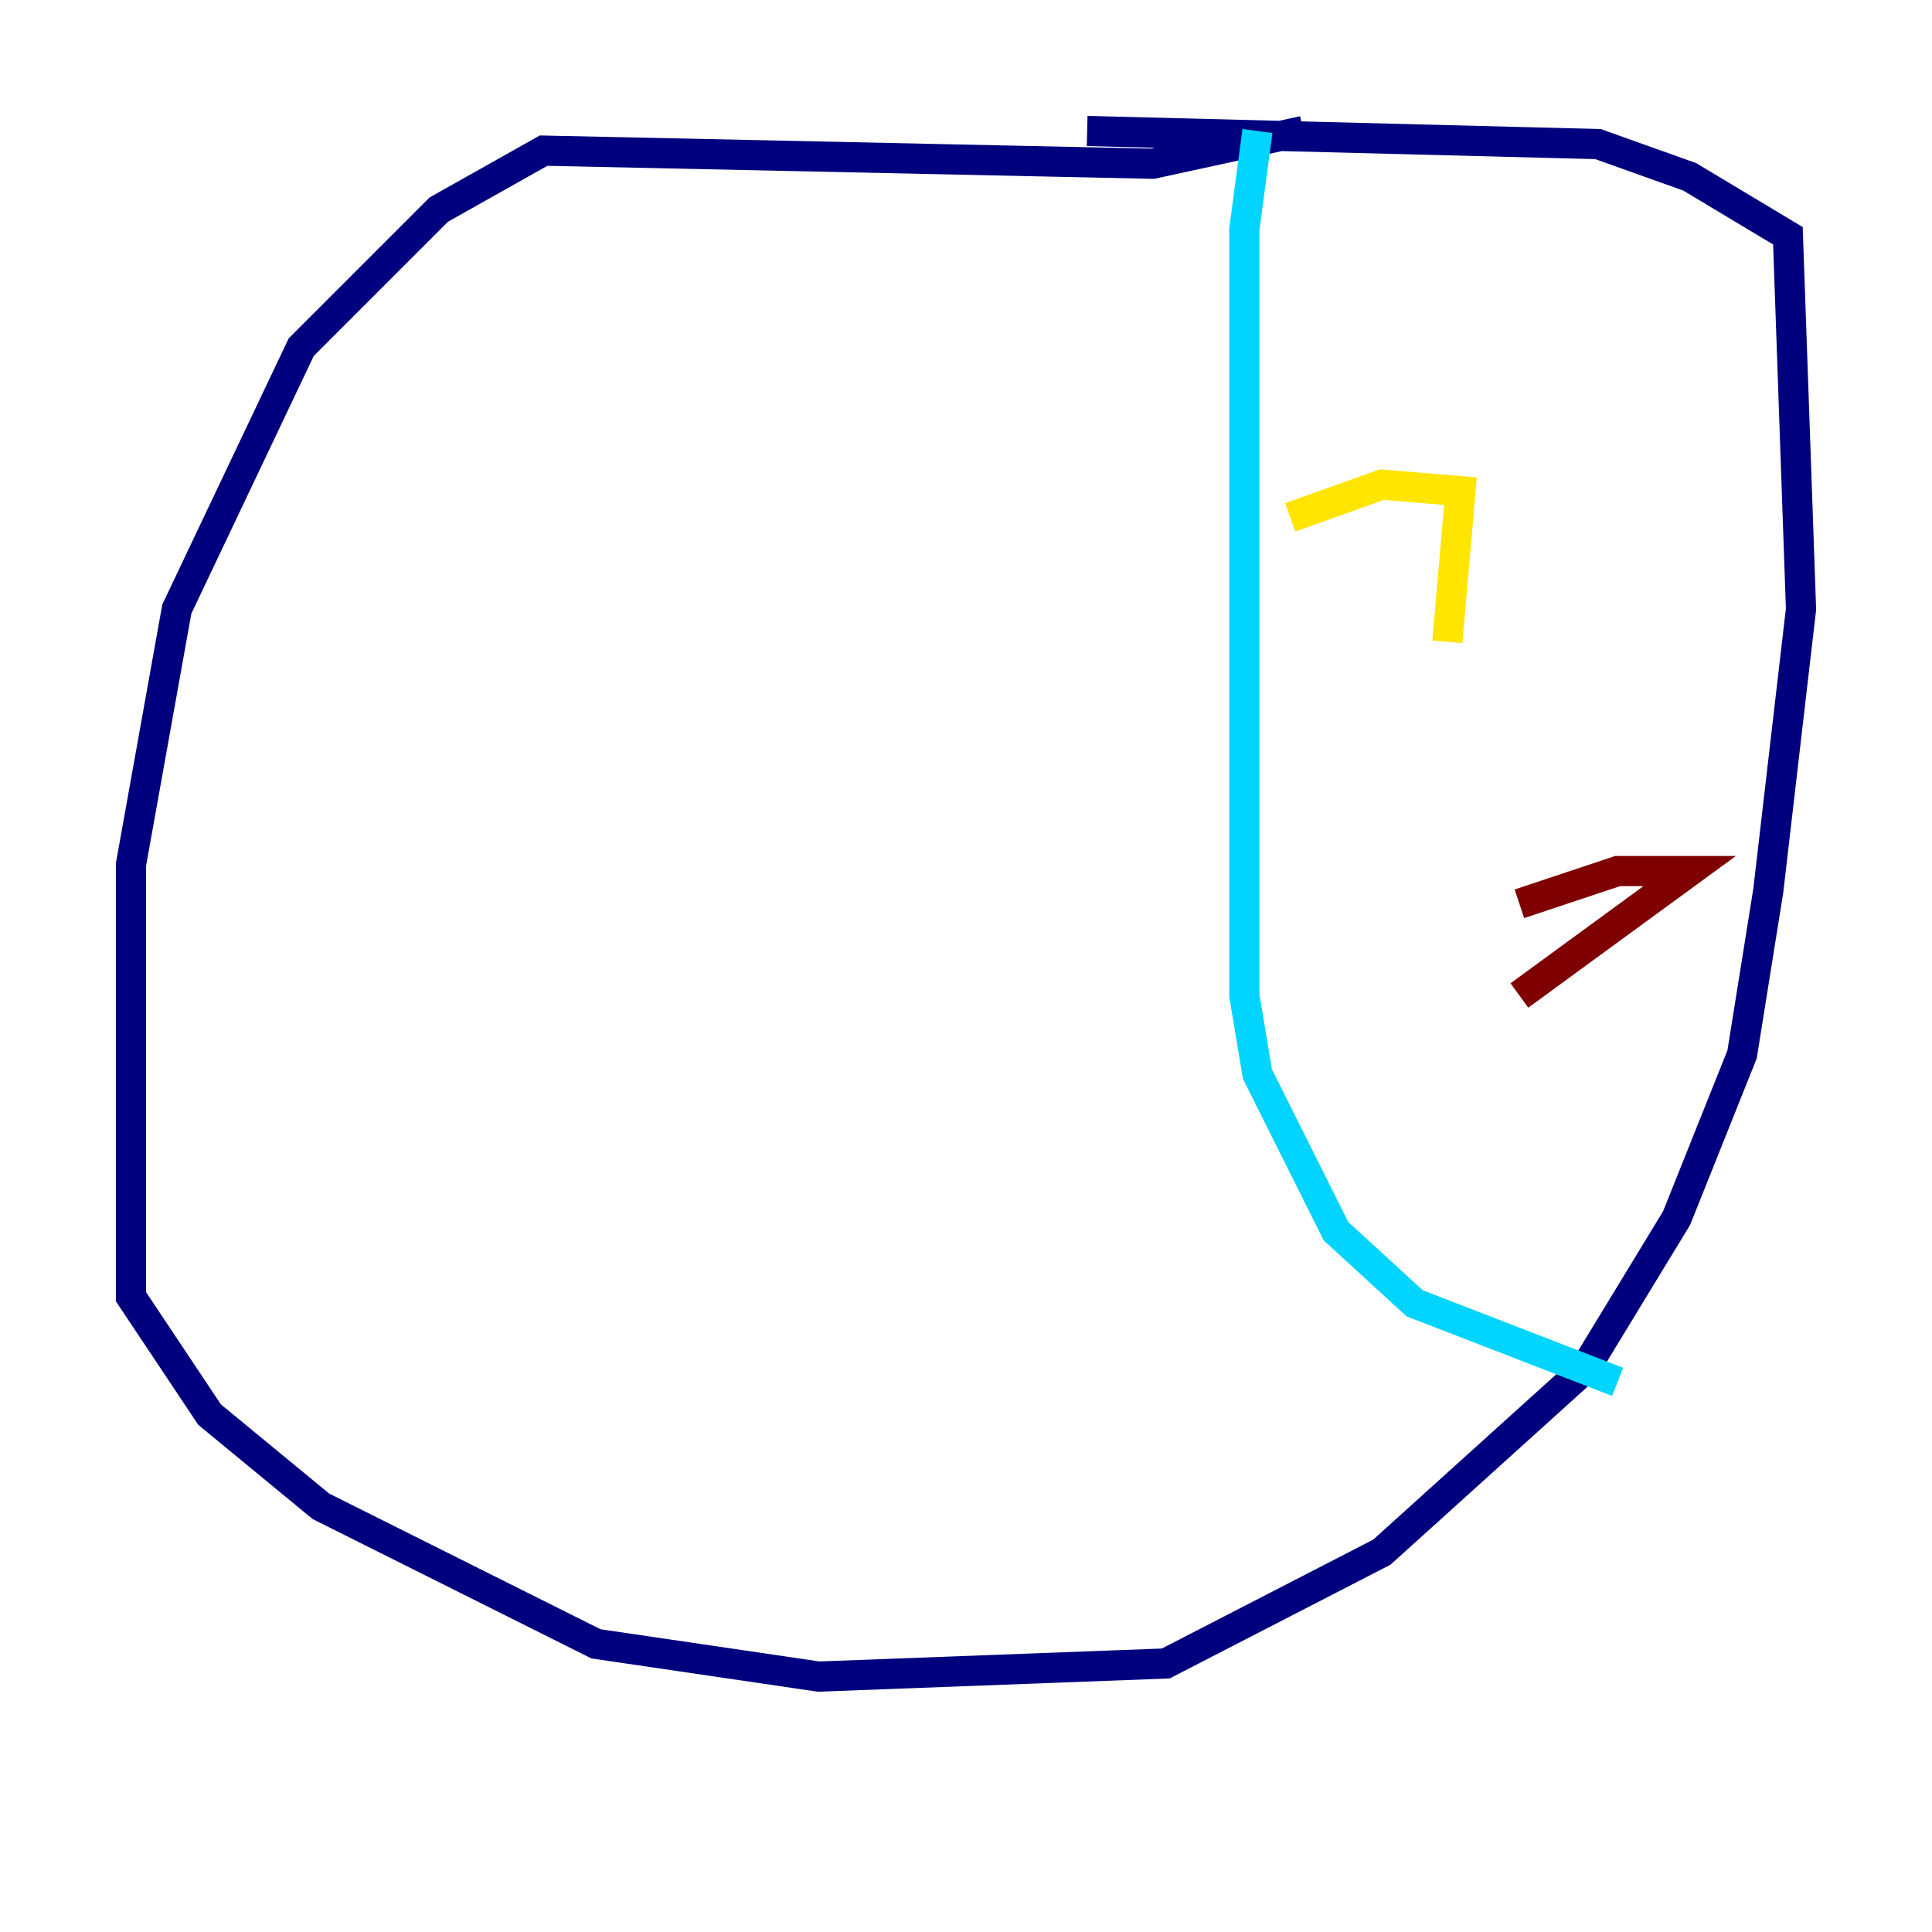 <?xml version="1.0" encoding="utf-8" ?>
<svg baseProfile="tiny" height="128" version="1.2" viewBox="0,0,128,128" width="128" xmlns="http://www.w3.org/2000/svg" xmlns:ev="http://www.w3.org/2001/xml-events" xmlns:xlink="http://www.w3.org/1999/xlink"><defs /><polyline fill="none" points="86.346,8.678 76.366,10.848 36.014,9.98 29.071,13.885 19.959,22.997 11.715,40.352 8.678,57.275 8.678,85.912 13.885,93.722 21.261,99.797 39.485,108.909 54.237,111.078 77.234,110.21 91.552,102.834 105.003,90.685 111.078,80.705 115.417,69.858 117.153,59.01 119.322,40.352 118.454,15.62 111.946,11.715 105.871,9.546 72.027,8.678" stroke="#00007f" stroke-width="2" /><polyline fill="none" points="83.308,8.678 82.441,15.186 82.441,65.953 83.308,71.159 88.515,81.573 93.722,86.346 107.173,91.552" stroke="#00d4ff" stroke-width="2" /><polyline fill="none" points="85.478,34.278 91.552,32.108 96.759,32.542 95.891,42.522" stroke="#ffe500" stroke-width="2" /><polyline fill="none" points="100.664,59.878 107.173,57.709 111.946,57.709 100.664,65.953" stroke="#7f0000" stroke-width="2" /></svg>